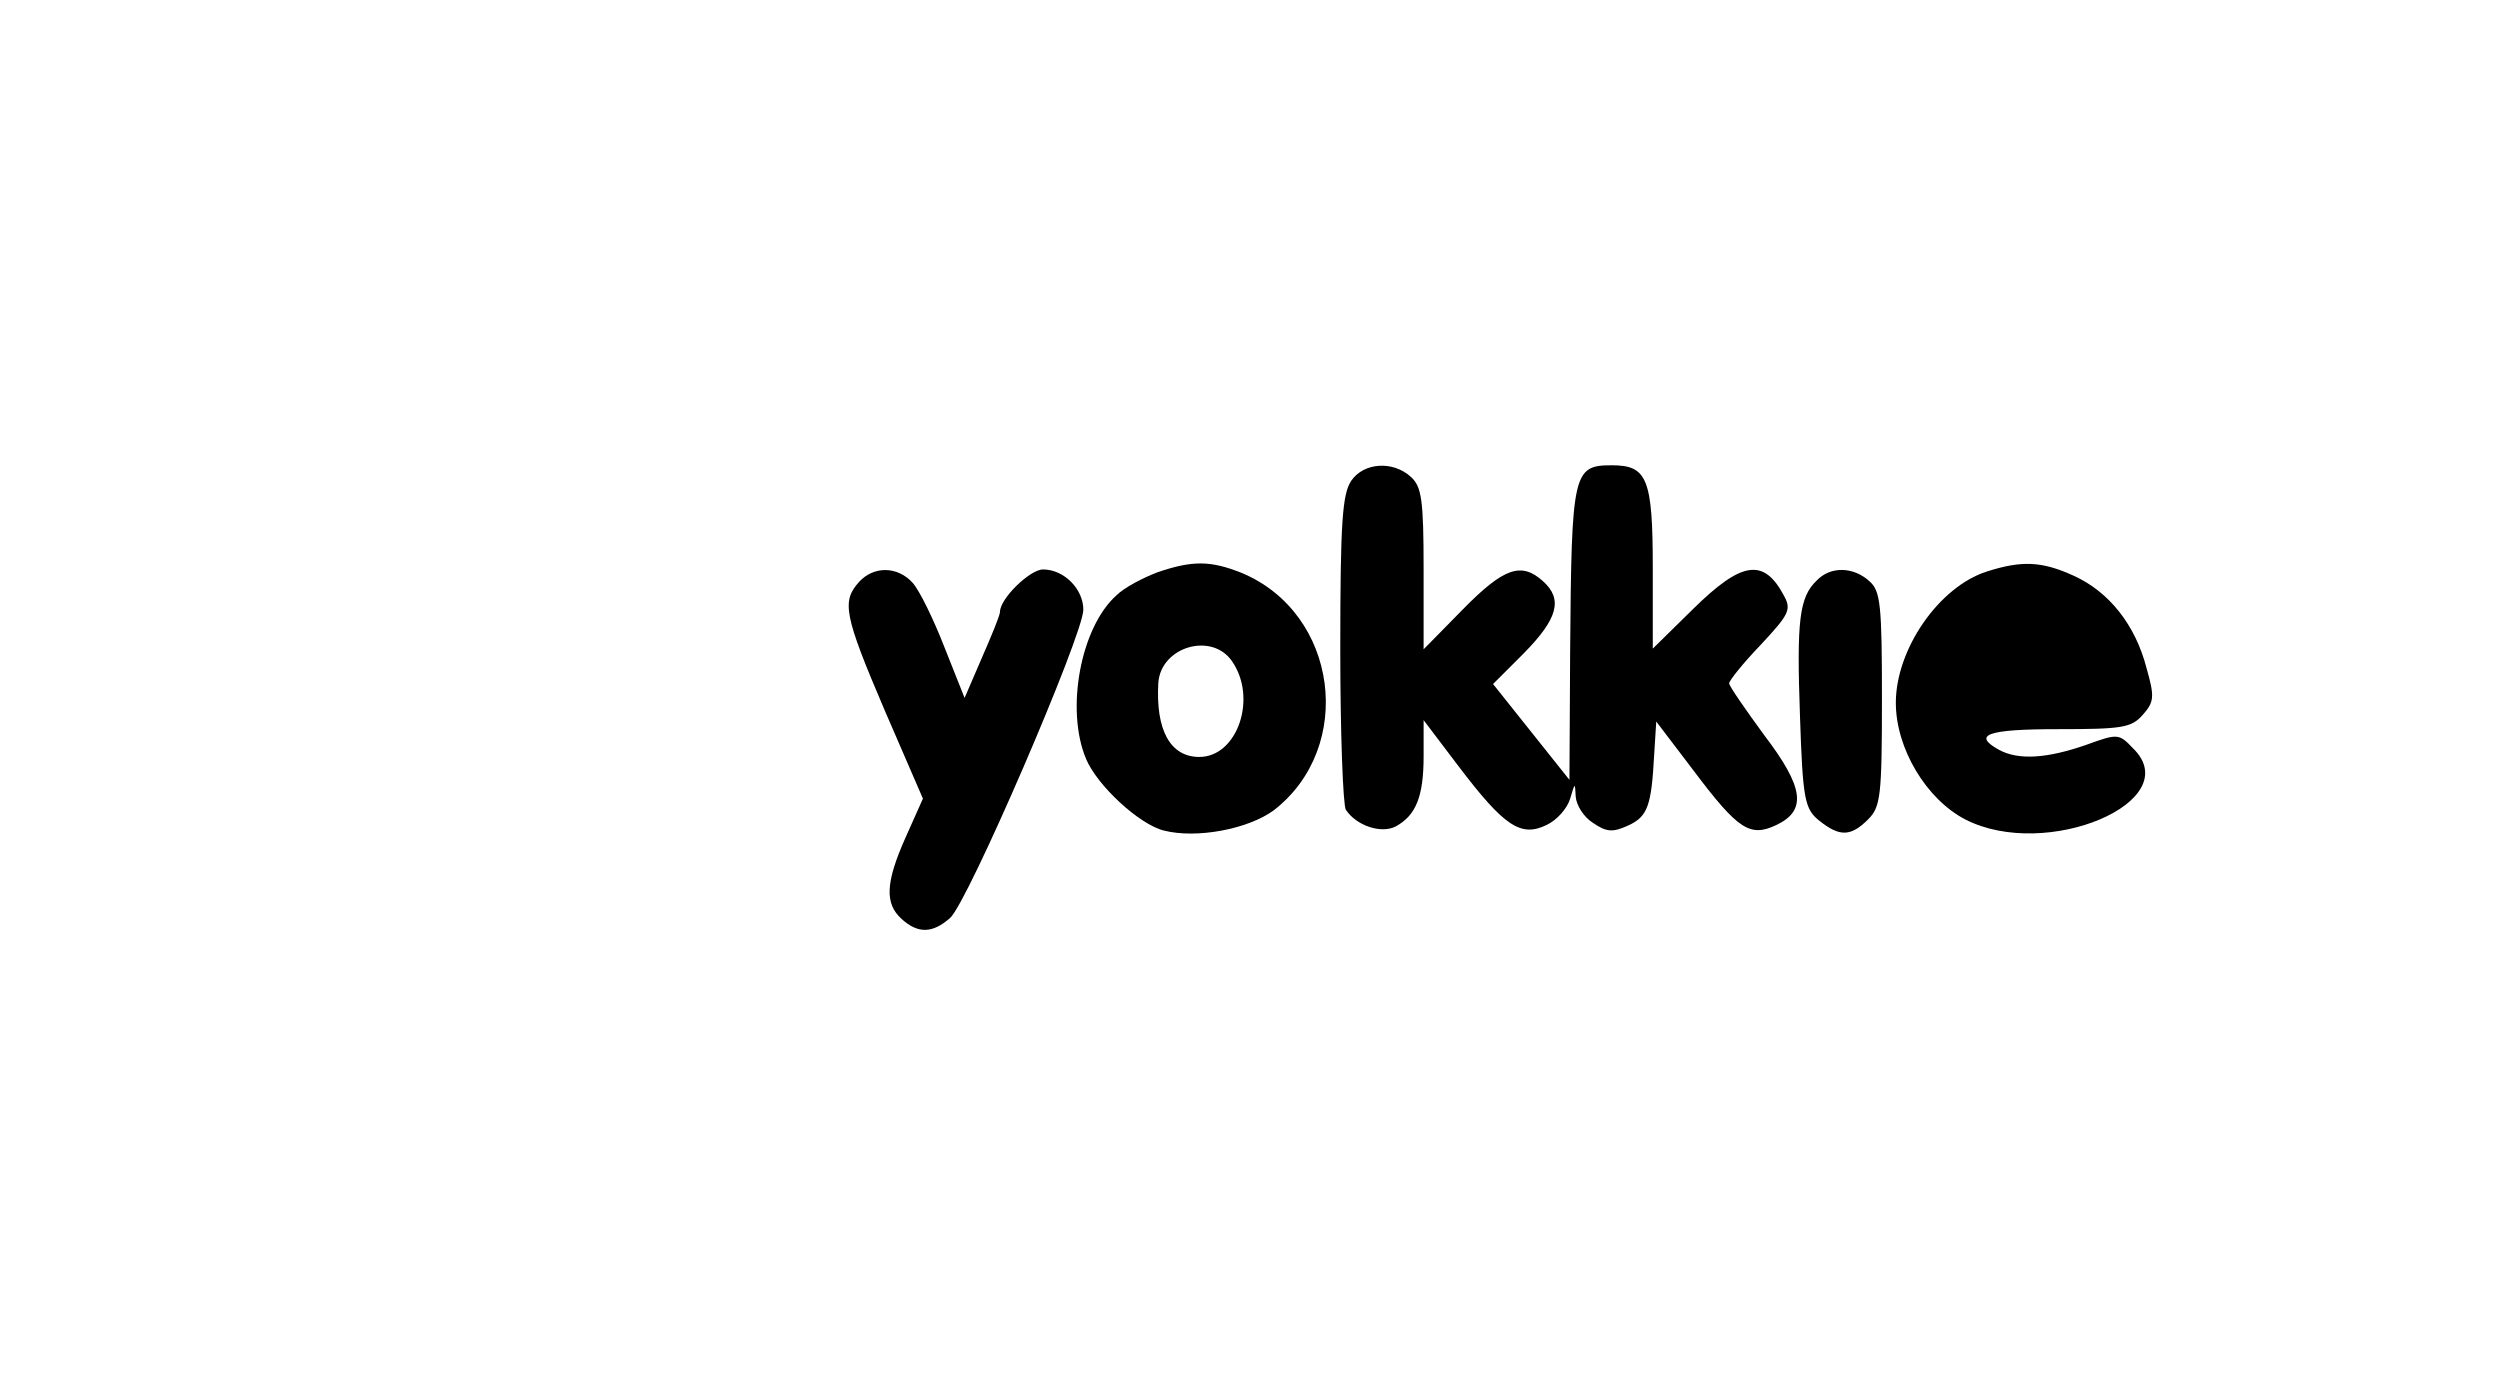<?xml version="1.0" standalone="no"?>
<!DOCTYPE svg PUBLIC "-//W3C//DTD SVG 20010904//EN"
 "http://www.w3.org/TR/2001/REC-SVG-20010904/DTD/svg10.dtd">
<svg version="1.0" xmlns="http://www.w3.org/2000/svg"
 width="360pt" height="200pt" viewBox="0 0 360 200"
 preserveAspectRatio="xMidYMid meet">
<g transform="translate(0,200) scale(0.1,-0.1)"
fill="#000000" stroke="none">
<path d="M1946 1308 c-13 -19 -16 -59 -16 -243 0 -121 4 -225 8 -231 15 -23
51 -35 72 -24 29 16 40 43 40 101 l0 52 50 -66 c66 -87 90 -103 127 -85 15 7
30 24 34 38 7 23 7 24 8 3 1 -13 12 -30 25 -38 19 -13 28 -14 50 -4 29 13 34
29 38 102 l3 48 54 -71 c64 -85 81 -96 119 -78 44 21 40 54 -18 130 -27 37
-50 70 -50 74 0 4 20 29 45 55 41 44 45 51 34 71 -29 55 -61 50 -131 -19 l-58
-57 0 116 c0 129 -8 148 -59 148 -56 0 -58 -10 -60 -269 l-1 -184 -55 69 -55
69 45 45 c48 49 56 77 27 103 -31 28 -56 20 -115 -40 l-57 -58 0 116 c0 100
-3 118 -18 132 -26 24 -68 21 -86 -5z"/>
<path d="M1667 1176 c-21 -8 -48 -22 -59 -33 -52 -46 -74 -165 -44 -236 16
-38 76 -94 112 -103 47 -12 121 2 158 29 118 91 93 284 -46 342 -45 18 -71 18
-121 1z m107 -128 c37 -53 8 -138 -47 -138 -42 0 -63 39 -59 107 4 52 77 73
106 31z"/>
<path d="M2861 1177 c-69 -22 -131 -112 -131 -189 0 -66 44 -139 100 -168 117
-60 319 26 242 102 -21 22 -22 22 -69 5 -55 -19 -96 -22 -124 -7 -40 22 -17
30 84 30 92 0 106 2 122 20 17 19 18 26 6 68 -16 62 -54 110 -105 133 -46 21
-75 22 -125 6z"/>
<path d="M1237 1162 c-25 -28 -22 -47 37 -185 l55 -127 -25 -56 c-29 -65 -30
-95 -6 -117 24 -22 45 -21 70 1 25 21 192 408 192 444 0 30 -28 58 -58 58 -19
0 -62 -42 -62 -61 0 -5 -12 -34 -26 -66 l-25 -58 -29 73 c-16 41 -36 82 -46
93 -22 24 -56 24 -77 1z"/>
<path d="M2616 1164 c-25 -24 -29 -57 -24 -196 4 -121 7 -133 28 -150 29 -23
45 -23 70 2 18 18 20 33 20 173 0 136 -2 156 -18 170 -23 21 -56 22 -76 1z"/>
</g>
</svg>
